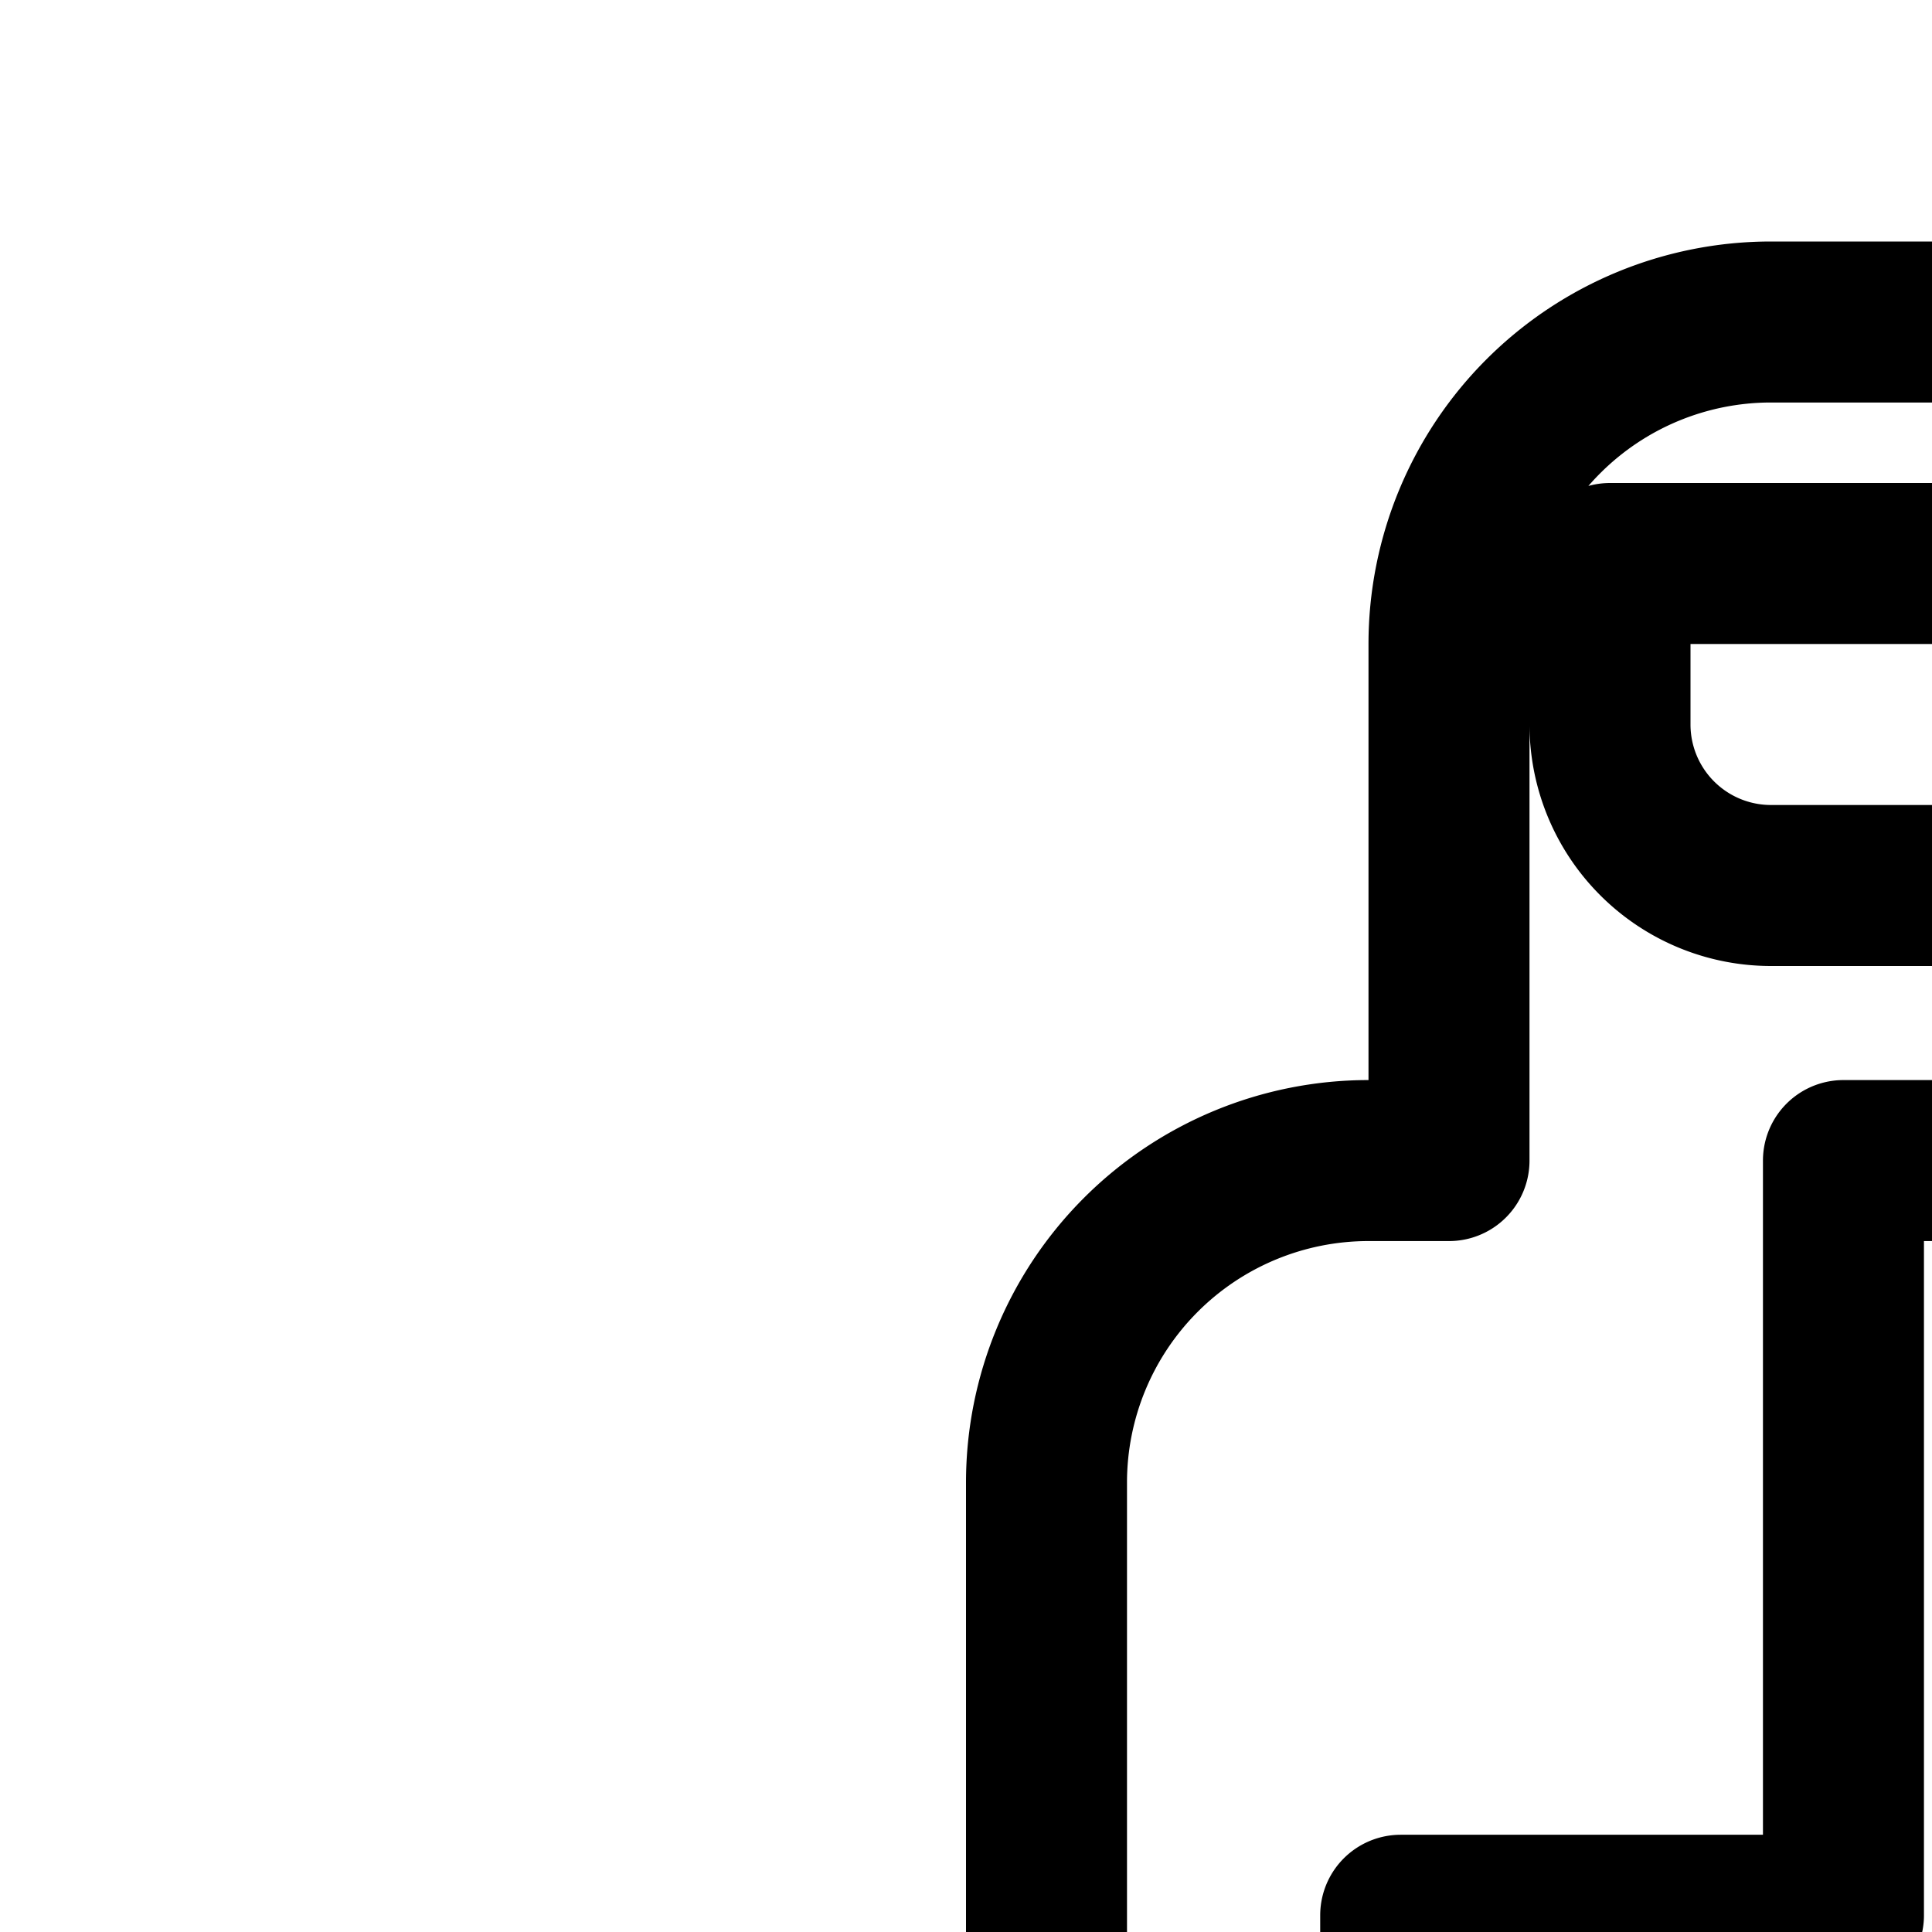 <svg
  xmlns="http://www.w3.org/2000/svg"
  width="24"
  height="24"
  viewBox="0 0 24 24"
  fill="none"
  stroke="currentColor"
  stroke-width="2"
  stroke-linecap="round"
  stroke-linejoin="round"
>
  <path
    fill-rule="evenodd"
    d="M18 8a4 4 0 0 1 4-4h4a4 4 0 0 1 4 4v6.417h1a4 4 0 0 1 4 4V31a3 3 0 0 1-4 2.83V41a3 3 0 1 1-6 0V29h-2v12a3 3 0 1 1-6 0v-7.17A3 3 0 0 1 13 31V18.417a4 4 0 0 1 4-4h1zm13 23a1 1 0 1 0 2 0v-1h-2zm-15 1a1 1 0 0 1-1-1v-1h2v1a1 1 0 0 1-1 1m10-21a2 2 0 0 0 2-2V7h-8v2a2 2 0 0 0 2 2zm-8.6 12.792h5.5v-9.375h2.2v9.375h5.5v2.083H17.4z"
    clip-rule="evenodd"
  />
</svg>
